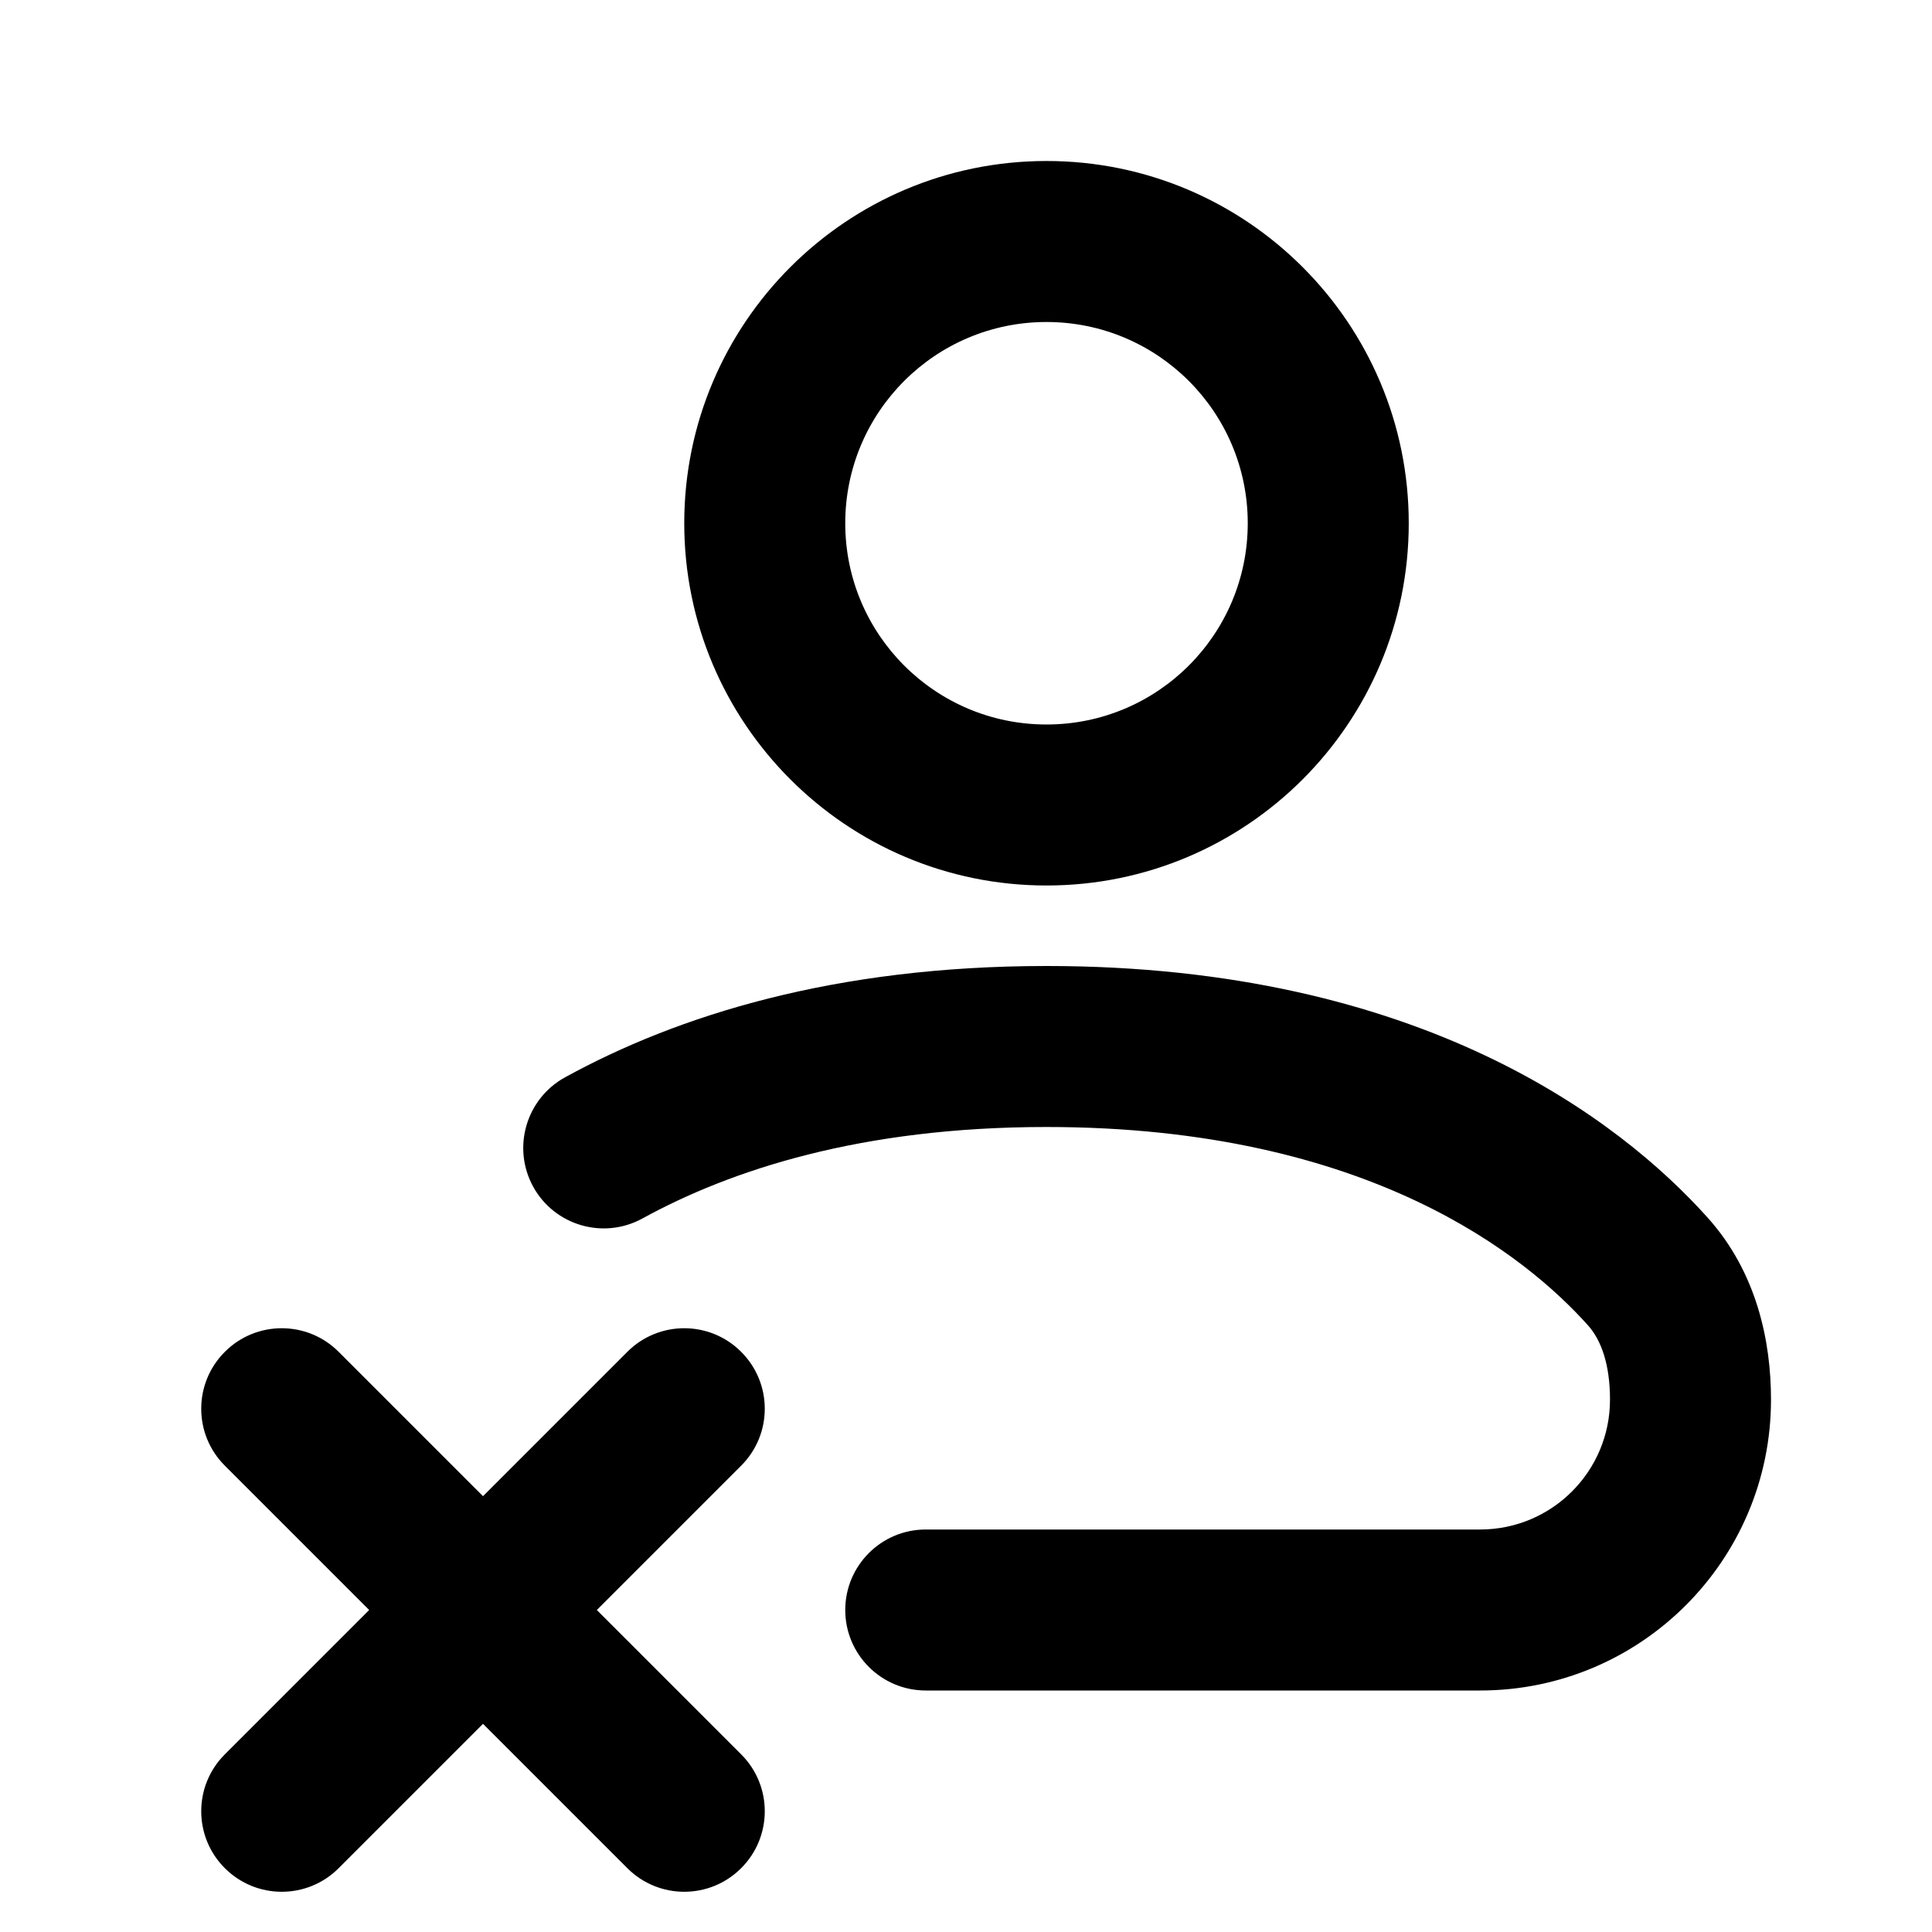 <svg width="24" height="24" viewBox="0 0 24 24" fill="none" xmlns="http://www.w3.org/2000/svg">
    <path
        fill-rule="evenodd"
        clip-rule="evenodd"
        d="M10.5 6.5C10.5 5.119 11.619 4 13 4C14.381 4 15.5 5.119 15.5 6.5C15.5 7.881 14.381 9 13 9C11.619 9 10.5 7.881 10.5 6.5ZM13 2C10.515 2 8.5 4.015 8.5 6.5C8.5 8.985 10.515 11 13 11C15.485 11 17.5 8.985 17.5 6.5C17.5 4.015 15.485 2 13 2ZM7.981 15.136C9.075 14.536 10.691 14 13 14C17.022 14 18.976 15.627 19.725 16.462C19.892 16.648 20 16.951 20 17.387C20 18.278 19.278 19 18.387 19H11.5C10.948 19 10.5 19.448 10.5 20C10.5 20.552 10.948 21 11.5 21H18.387C20.382 21 22 19.382 22 17.387C22 16.659 21.823 15.805 21.213 15.126C20.127 13.915 17.649 12 13 12C10.366 12 8.417 12.615 7.019 13.383C6.535 13.649 6.358 14.257 6.623 14.741C6.889 15.225 7.497 15.402 7.981 15.136ZM9.207 16.793C9.598 17.183 9.598 17.817 9.207 18.207L7.414 20L9.207 21.793C9.598 22.183 9.598 22.817 9.207 23.207C8.817 23.598 8.183 23.598 7.793 23.207L6 21.414L4.207 23.207C3.817 23.598 3.183 23.598 2.793 23.207C2.402 22.817 2.402 22.183 2.793 21.793L4.586 20L2.793 18.207C2.402 17.817 2.402 17.183 2.793 16.793C3.183 16.402 3.817 16.402 4.207 16.793L6 18.586L7.793 16.793C8.183 16.402 8.817 16.402 9.207 16.793Z"
        fill="currentColor"
    />
</svg>